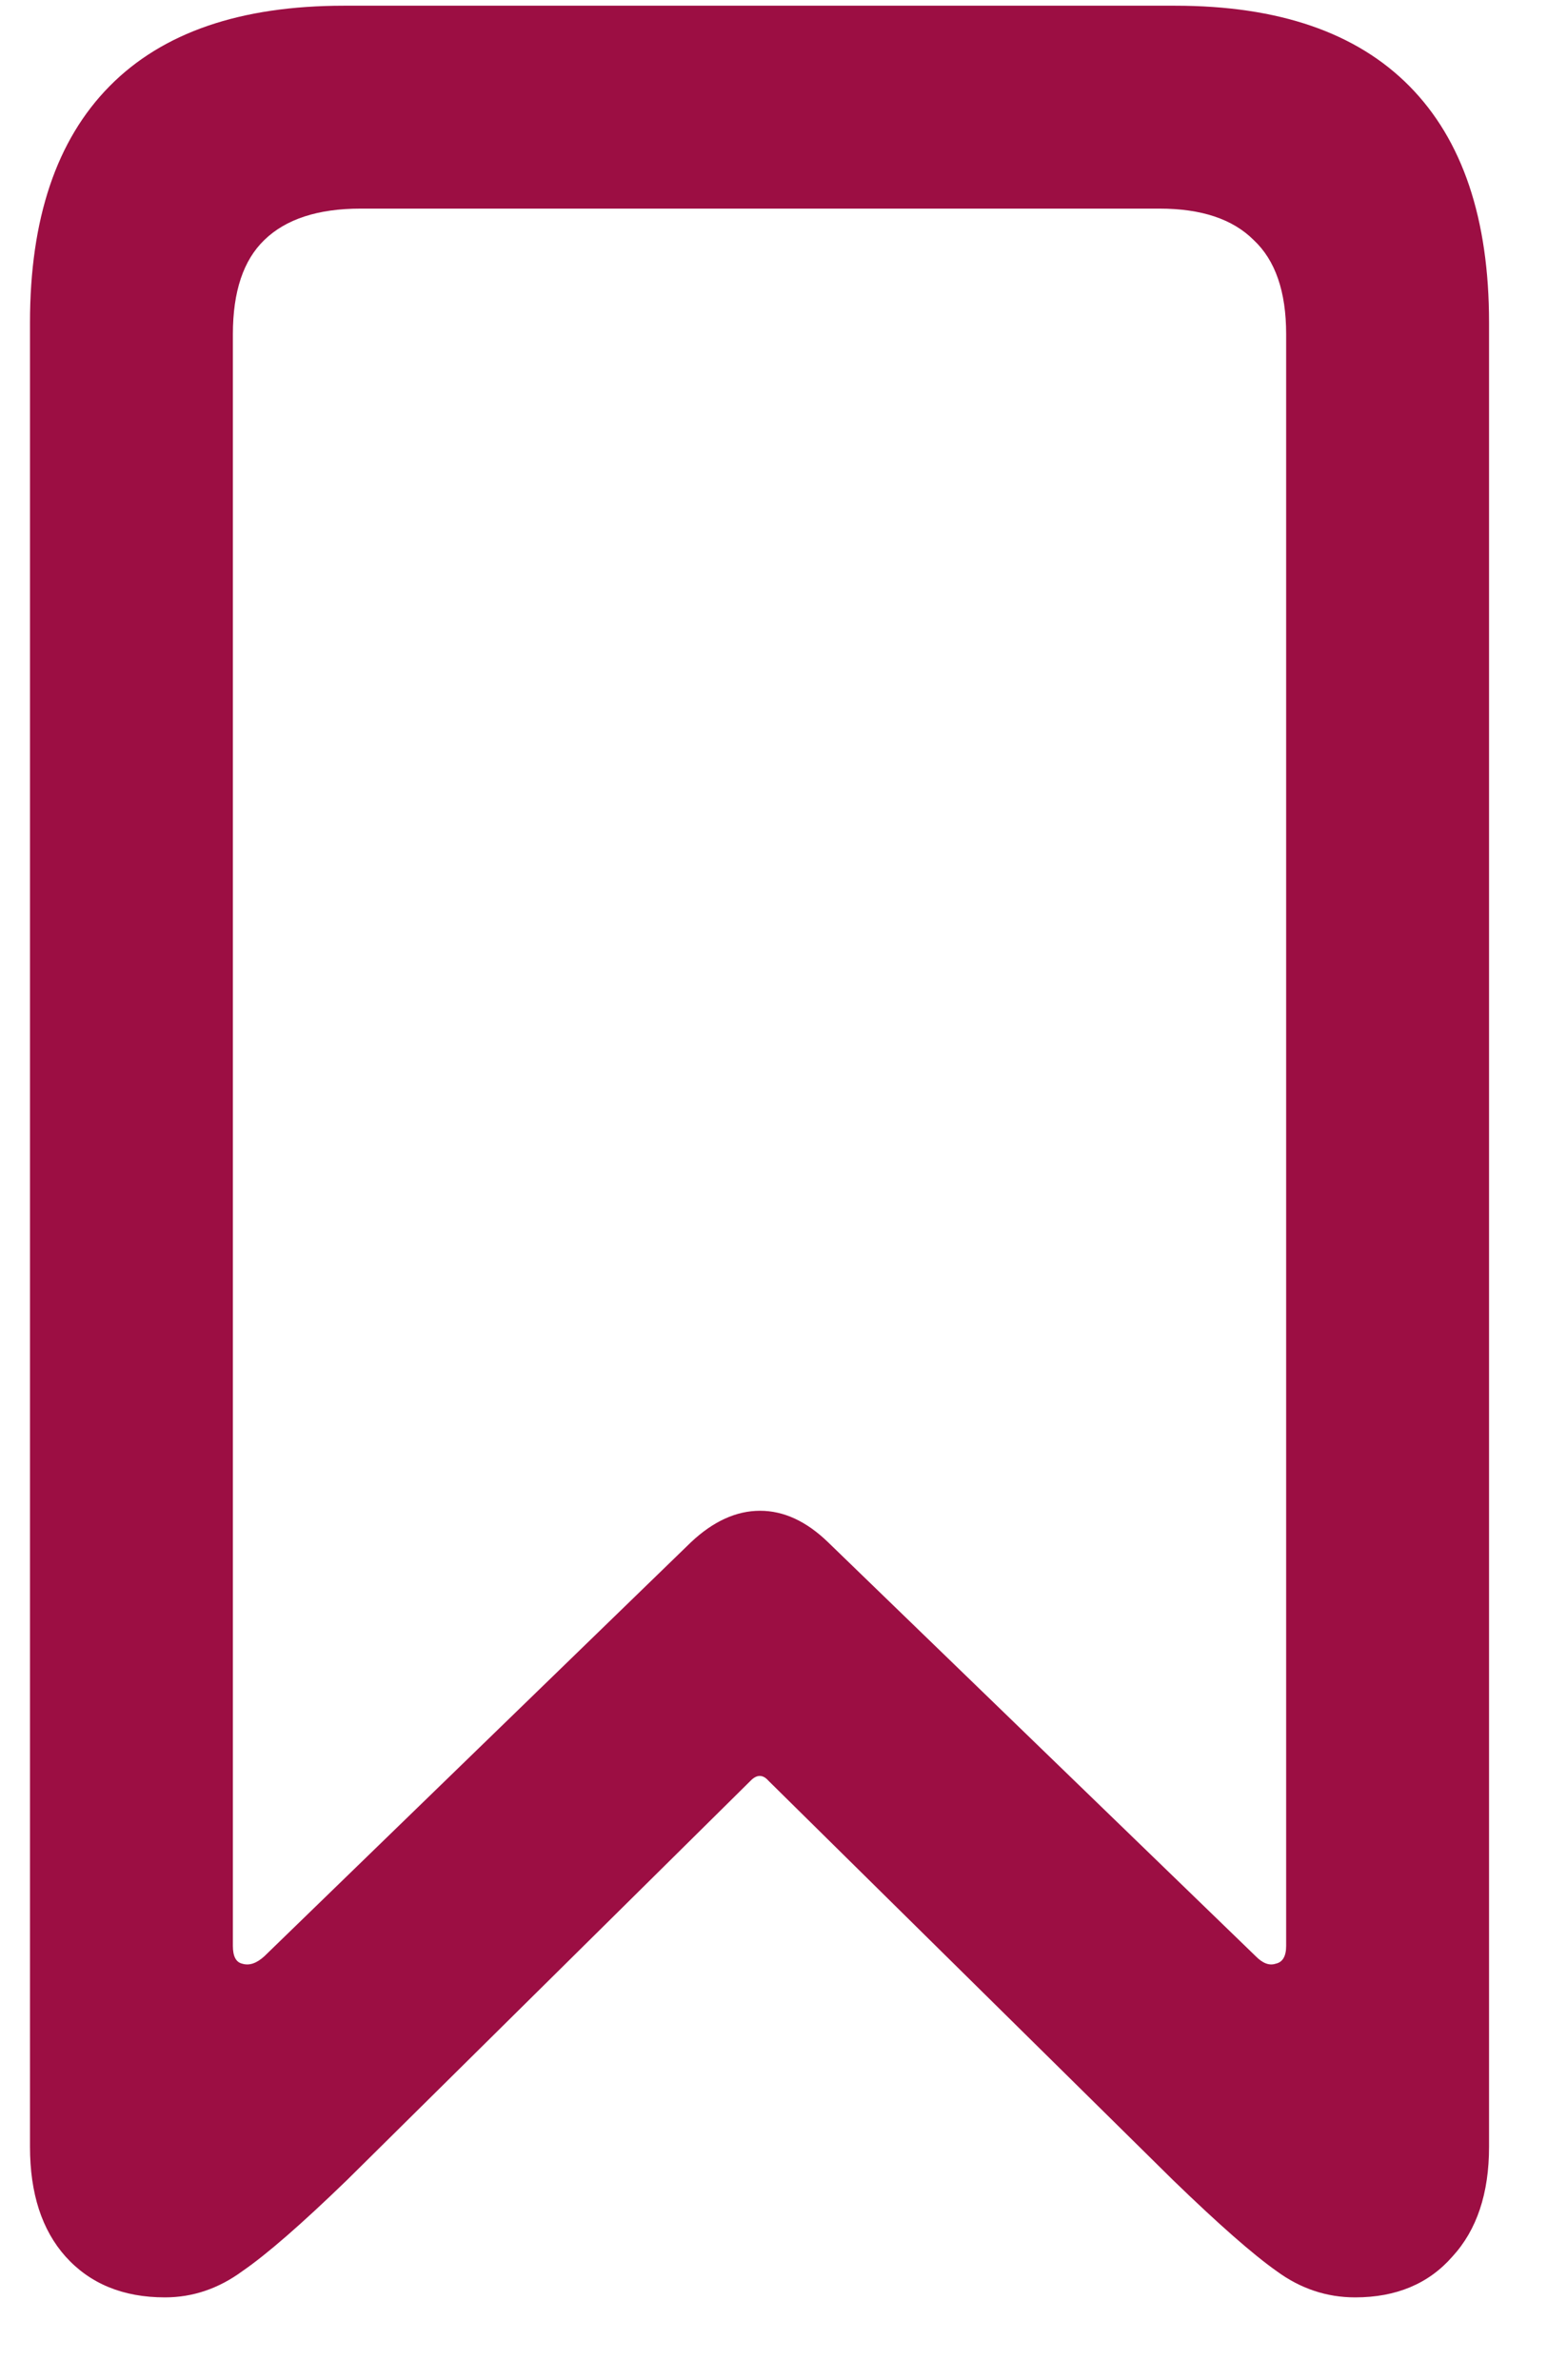 <svg width="13" height="20" viewBox="0 0 13 20" fill="none" xmlns="http://www.w3.org/2000/svg">
<path d="M1.386 19.305C1.62 19.305 1.837 19.231 2.036 19.085C2.241 18.944 2.534 18.689 2.915 18.32L6.308 14.963C6.36 14.91 6.41 14.91 6.457 14.963L9.858 18.32C10.239 18.689 10.529 18.944 10.729 19.085C10.928 19.231 11.148 19.305 11.388 19.305C11.733 19.305 12.006 19.19 12.205 18.962C12.41 18.739 12.513 18.432 12.513 18.039V2.711C12.513 1.838 12.29 1.176 11.845 0.725C11.399 0.273 10.743 0.048 9.876 0.048H2.889C2.021 0.048 1.365 0.273 0.92 0.725C0.475 1.176 0.252 1.838 0.252 2.711V18.039C0.252 18.432 0.352 18.739 0.551 18.962C0.756 19.19 1.034 19.305 1.386 19.305ZM2.221 16.439C2.156 16.498 2.095 16.519 2.036 16.501C1.983 16.489 1.957 16.439 1.957 16.352V2.808C1.957 2.45 2.045 2.187 2.221 2.017C2.402 1.841 2.672 1.753 3.029 1.753H9.744C10.096 1.753 10.359 1.841 10.535 2.017C10.717 2.187 10.808 2.45 10.808 2.808V16.352C10.808 16.439 10.778 16.489 10.72 16.501C10.667 16.519 10.611 16.498 10.553 16.439L6.958 12.959C6.776 12.783 6.586 12.695 6.387 12.695C6.188 12.695 5.994 12.783 5.807 12.959L2.221 16.439Z" fill="#9C0E43"/>
</svg>
